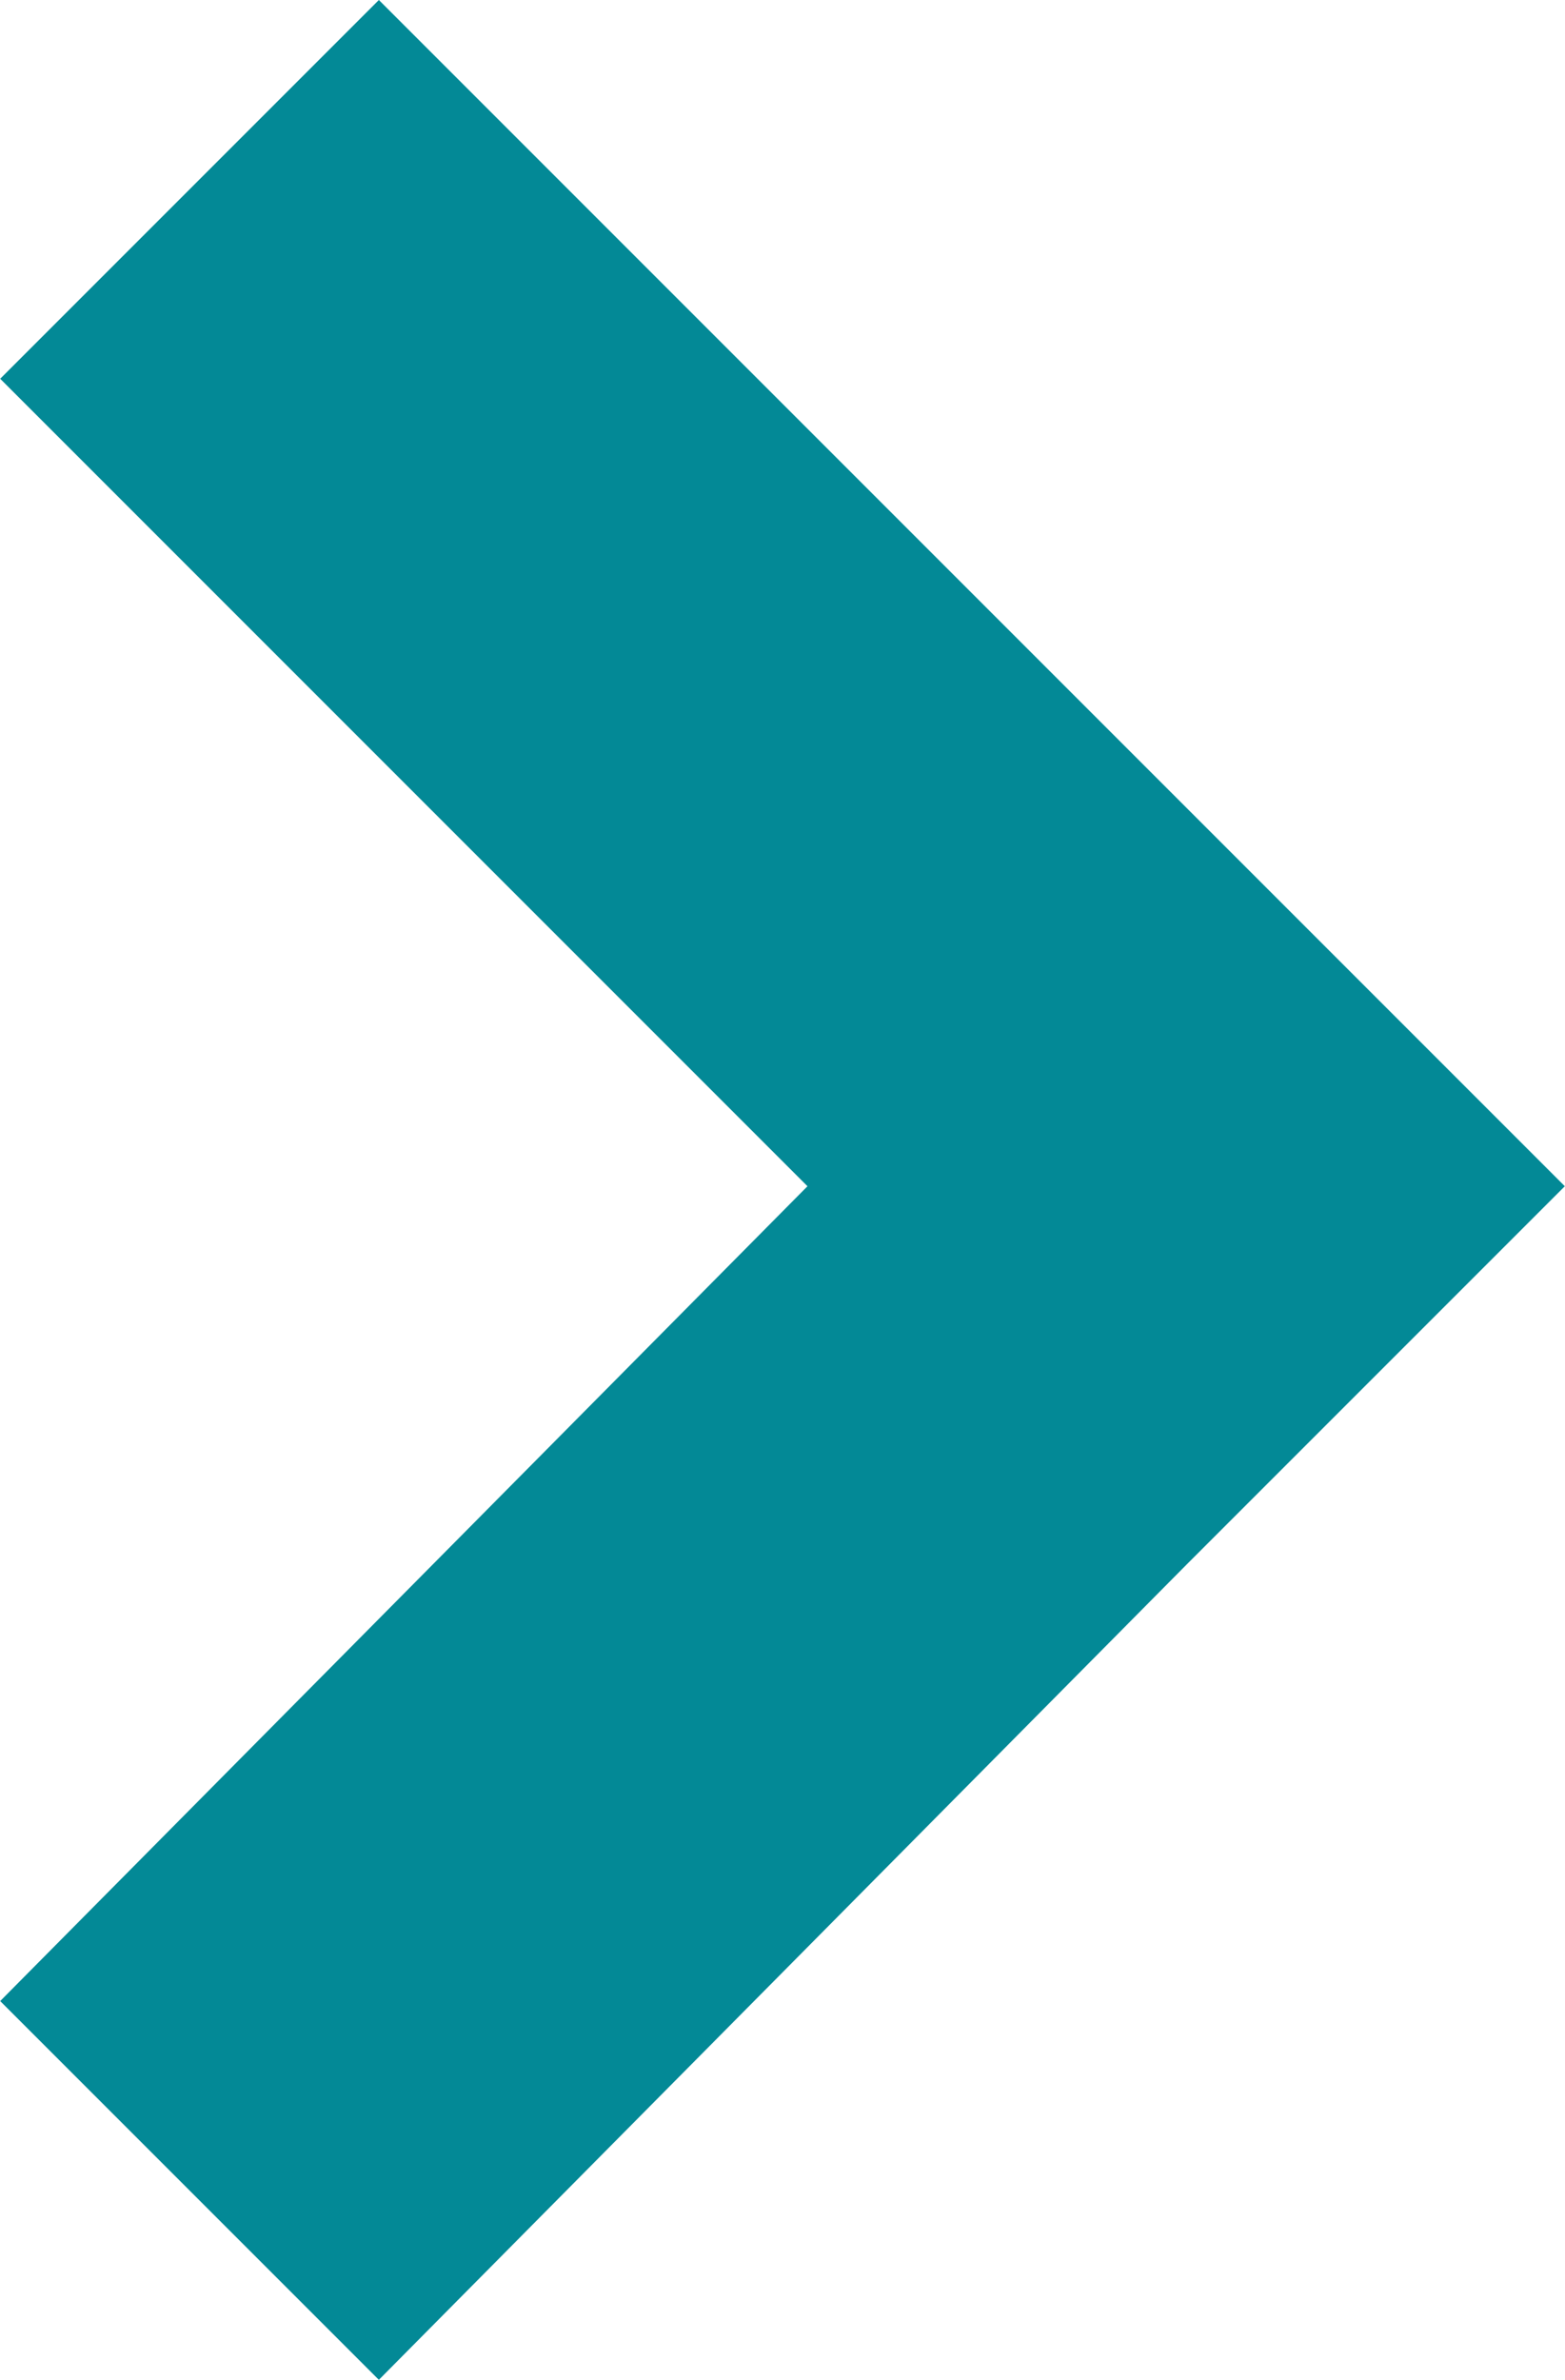 <svg xmlns="http://www.w3.org/2000/svg" width="15.03mm" height="22.85mm" viewBox="0 0 42.6 64.78"><defs><style>.cls-1{fill:#038996;}</style></defs><title>Recurso 205</title><g id="Capa_2" data-name="Capa 2"><g id="Capa_1-2" data-name="Capa 1"><polygon class="cls-1" points="0 10.31 10.31 0 32.29 21.98 42.6 32.29 32.29 42.6 10.31 64.78 0 54.47 21.98 32.29 0 10.31"/></g></g></svg>